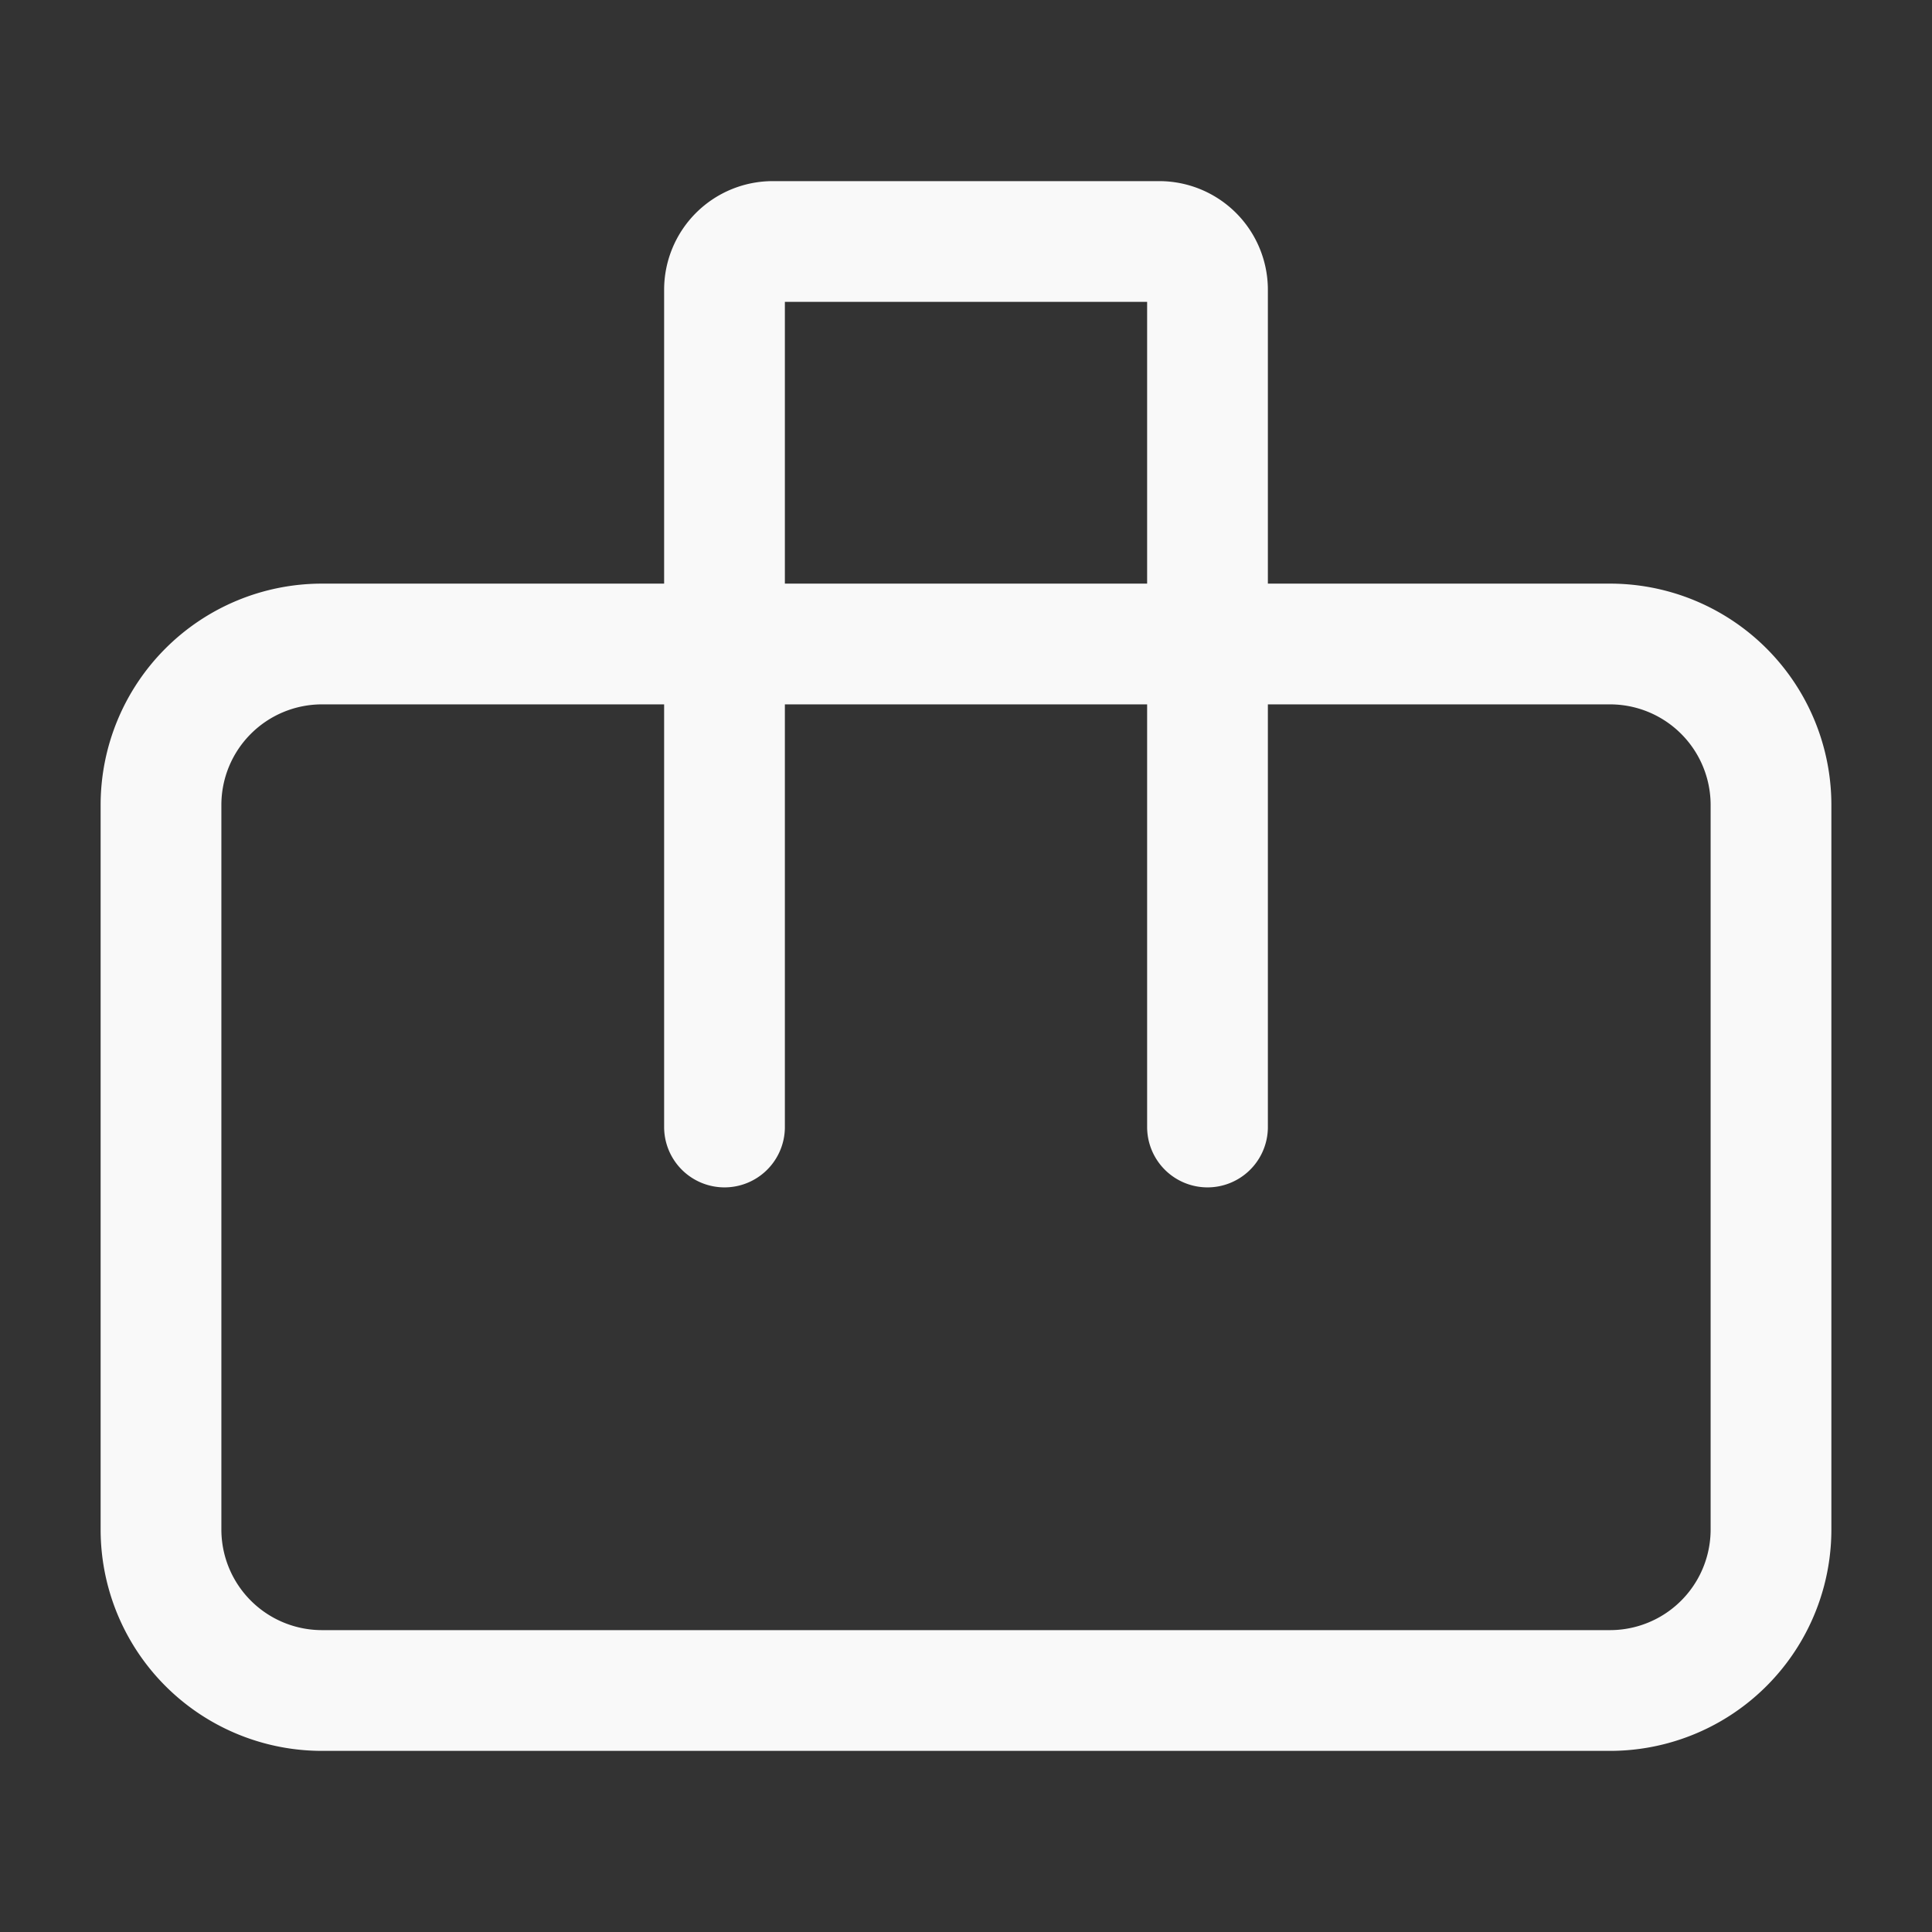 <svg width="20" height="20" fill="none" stroke="#f9f9f9" stroke-linecap="round" stroke-linejoin="round" stroke-width="1.5" viewBox="0 0 24 24" xmlns="http://www.w3.org/2000/svg">
  <rect x="0" y="0" width="24" height="24" fill="#333333" stroke="none"/>
  <path d="M15 8v6M9 8H4a2 2 0 0 0-2 2v9a2 2 0 0 0 2 2h16a2 2 0 0 0 2-2v-9a2 2 0 0 0-2-2H9Zm0 0V3.6a.6.6 0 0 1 .6-.6h4.8a.6.6 0 0 1 .6.6V8H9Zm0 0h6-6Zm0 0v6-6Z"></path>
</svg>